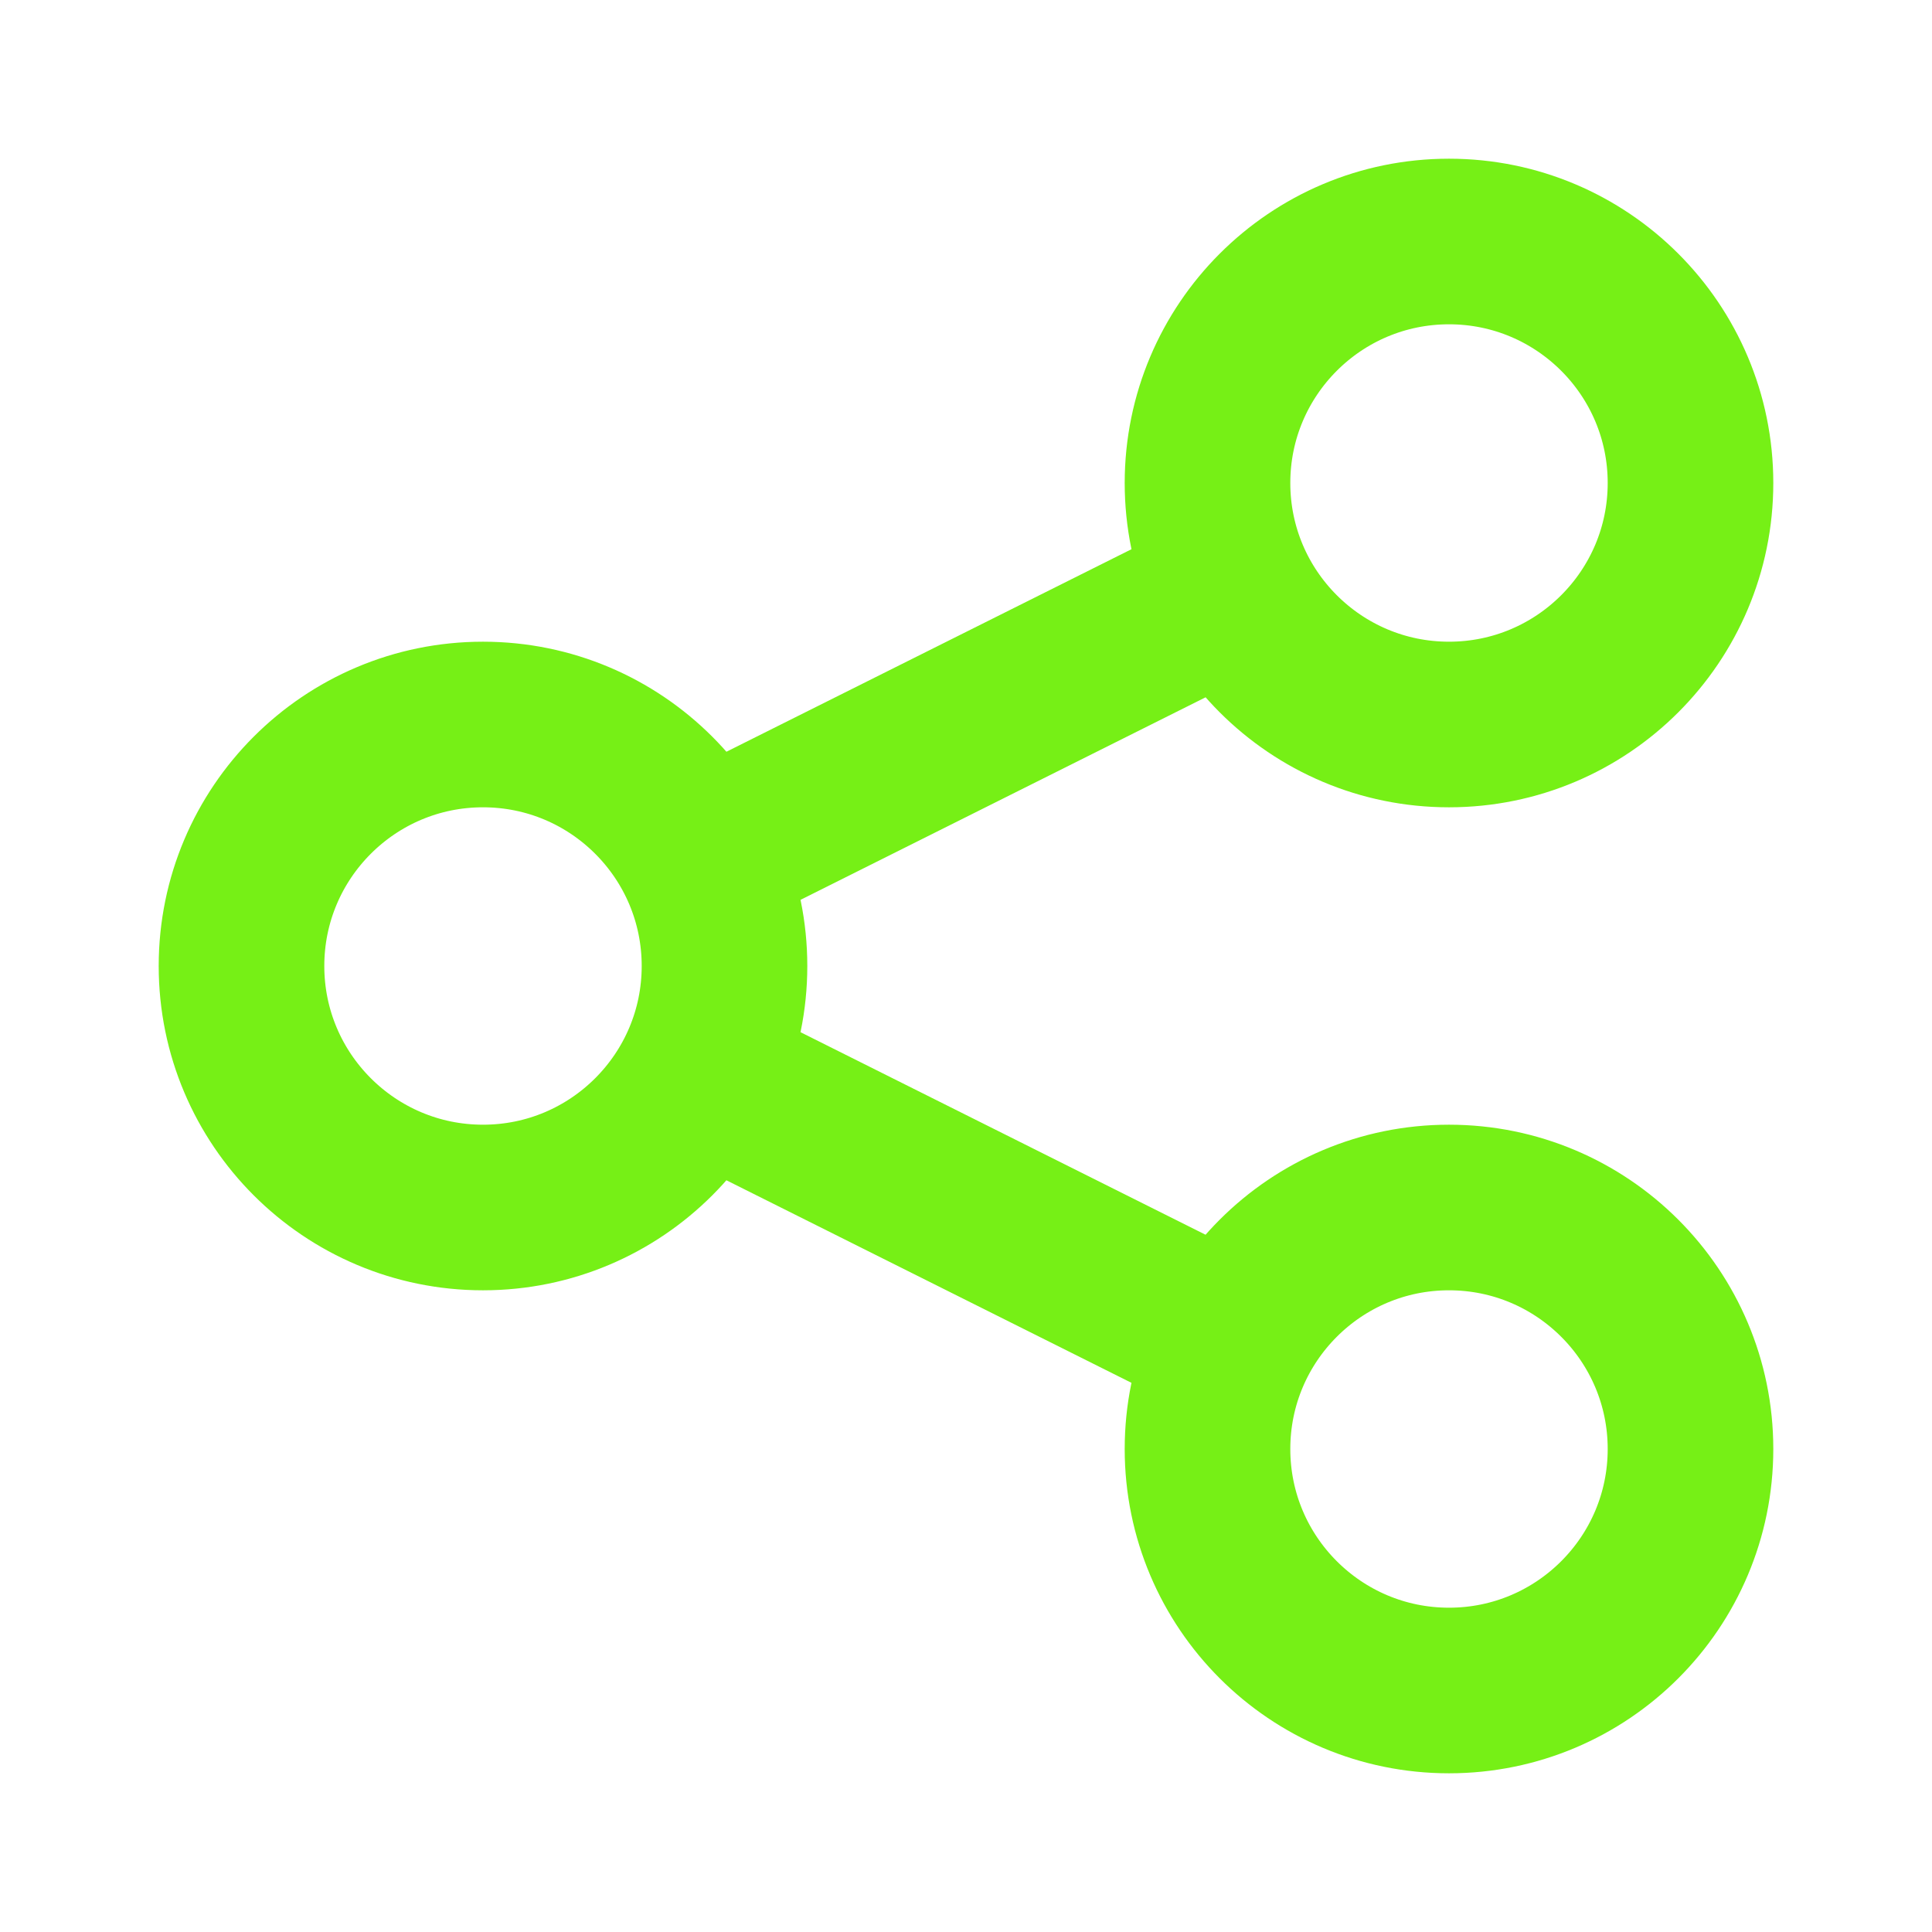 <svg width="35" height="35" viewBox="0 0 35 35" fill="none" xmlns="http://www.w3.org/2000/svg">
<path d="M12.665 15.543L22.331 10.71M22.335 24.293L12.678 19.464M30.625 8.75C30.625 11.166 28.666 13.125 26.25 13.125C23.834 13.125 21.875 11.166 21.875 8.75C21.875 6.334 23.834 4.375 26.25 4.375C28.666 4.375 30.625 6.334 30.625 8.75ZM13.125 17.5C13.125 19.916 11.166 21.875 8.75 21.875C6.334 21.875 4.375 19.916 4.375 17.5C4.375 15.084 6.334 13.125 8.75 13.125C11.166 13.125 13.125 15.084 13.125 17.5ZM30.625 26.25C30.625 28.666 28.666 30.625 26.25 30.625C23.834 30.625 21.875 28.666 21.875 26.25C21.875 23.834 23.834 21.875 26.25 21.875C28.666 21.875 30.625 23.834 30.625 26.25Z" stroke="#76F016" stroke-width="3"/>
</svg>
